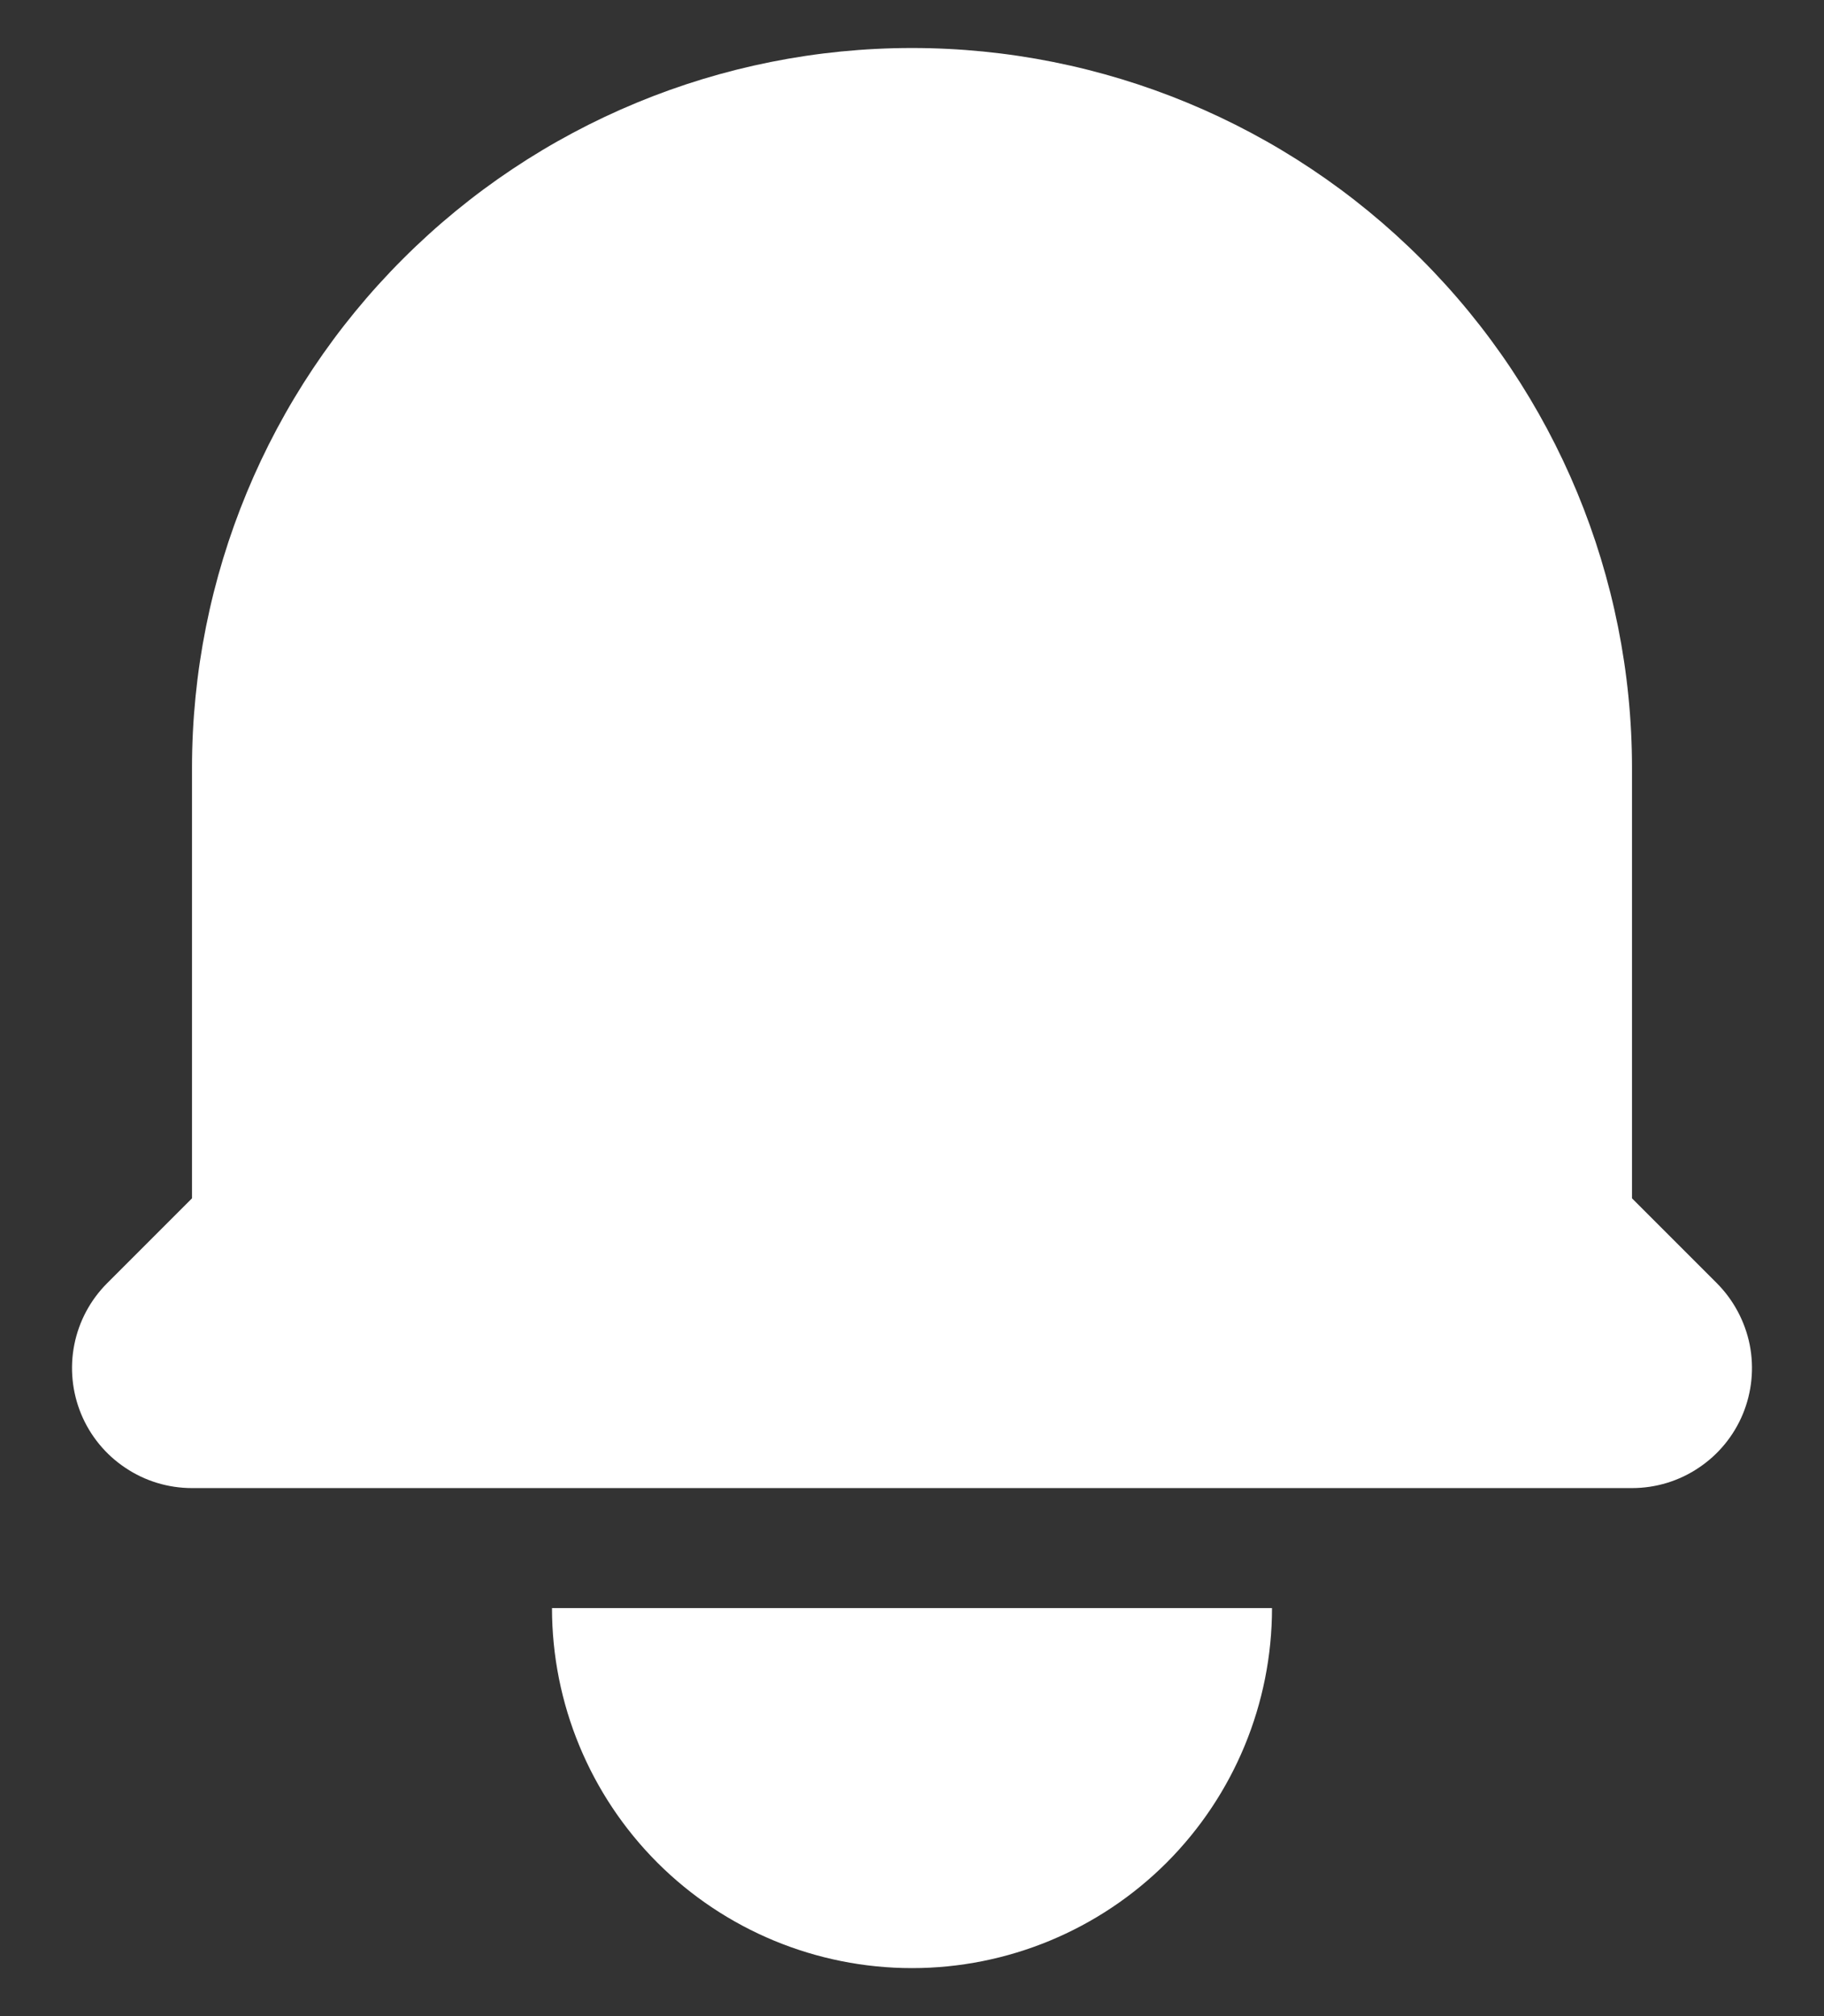 <svg width="19" height="21" viewBox="0 0 19 21" fill="none" xmlns="http://www.w3.org/2000/svg">
<rect x="0" y="0" width="19" height="21" fill="#333333" stroke="none"/>
<path d="M9.5 0.5C7.511 0.5 5.603 1.29 4.197 2.697C2.79 4.103 2 6.011 2 8V12.482L1.116 13.366C0.941 13.541 0.822 13.764 0.774 14.006C0.726 14.249 0.751 14.5 0.845 14.728C0.94 14.957 1.1 15.152 1.306 15.289C1.511 15.427 1.753 15.5 2 15.5H17C17.247 15.5 17.489 15.427 17.694 15.289C17.9 15.152 18.06 14.957 18.155 14.728C18.249 14.5 18.274 14.249 18.226 14.006C18.177 13.764 18.058 13.541 17.884 13.366L17 12.482V8C17 6.011 16.21 4.103 14.803 2.697C13.397 1.29 11.489 0.5 9.5 0.5ZM9.5 20.5C8.505 20.5 7.552 20.105 6.848 19.402C6.145 18.698 5.75 17.745 5.75 16.75H13.25C13.25 17.745 12.855 18.698 12.152 19.402C11.448 20.105 10.495 20.5 9.5 20.5Z" fill="white"/>
</svg>
